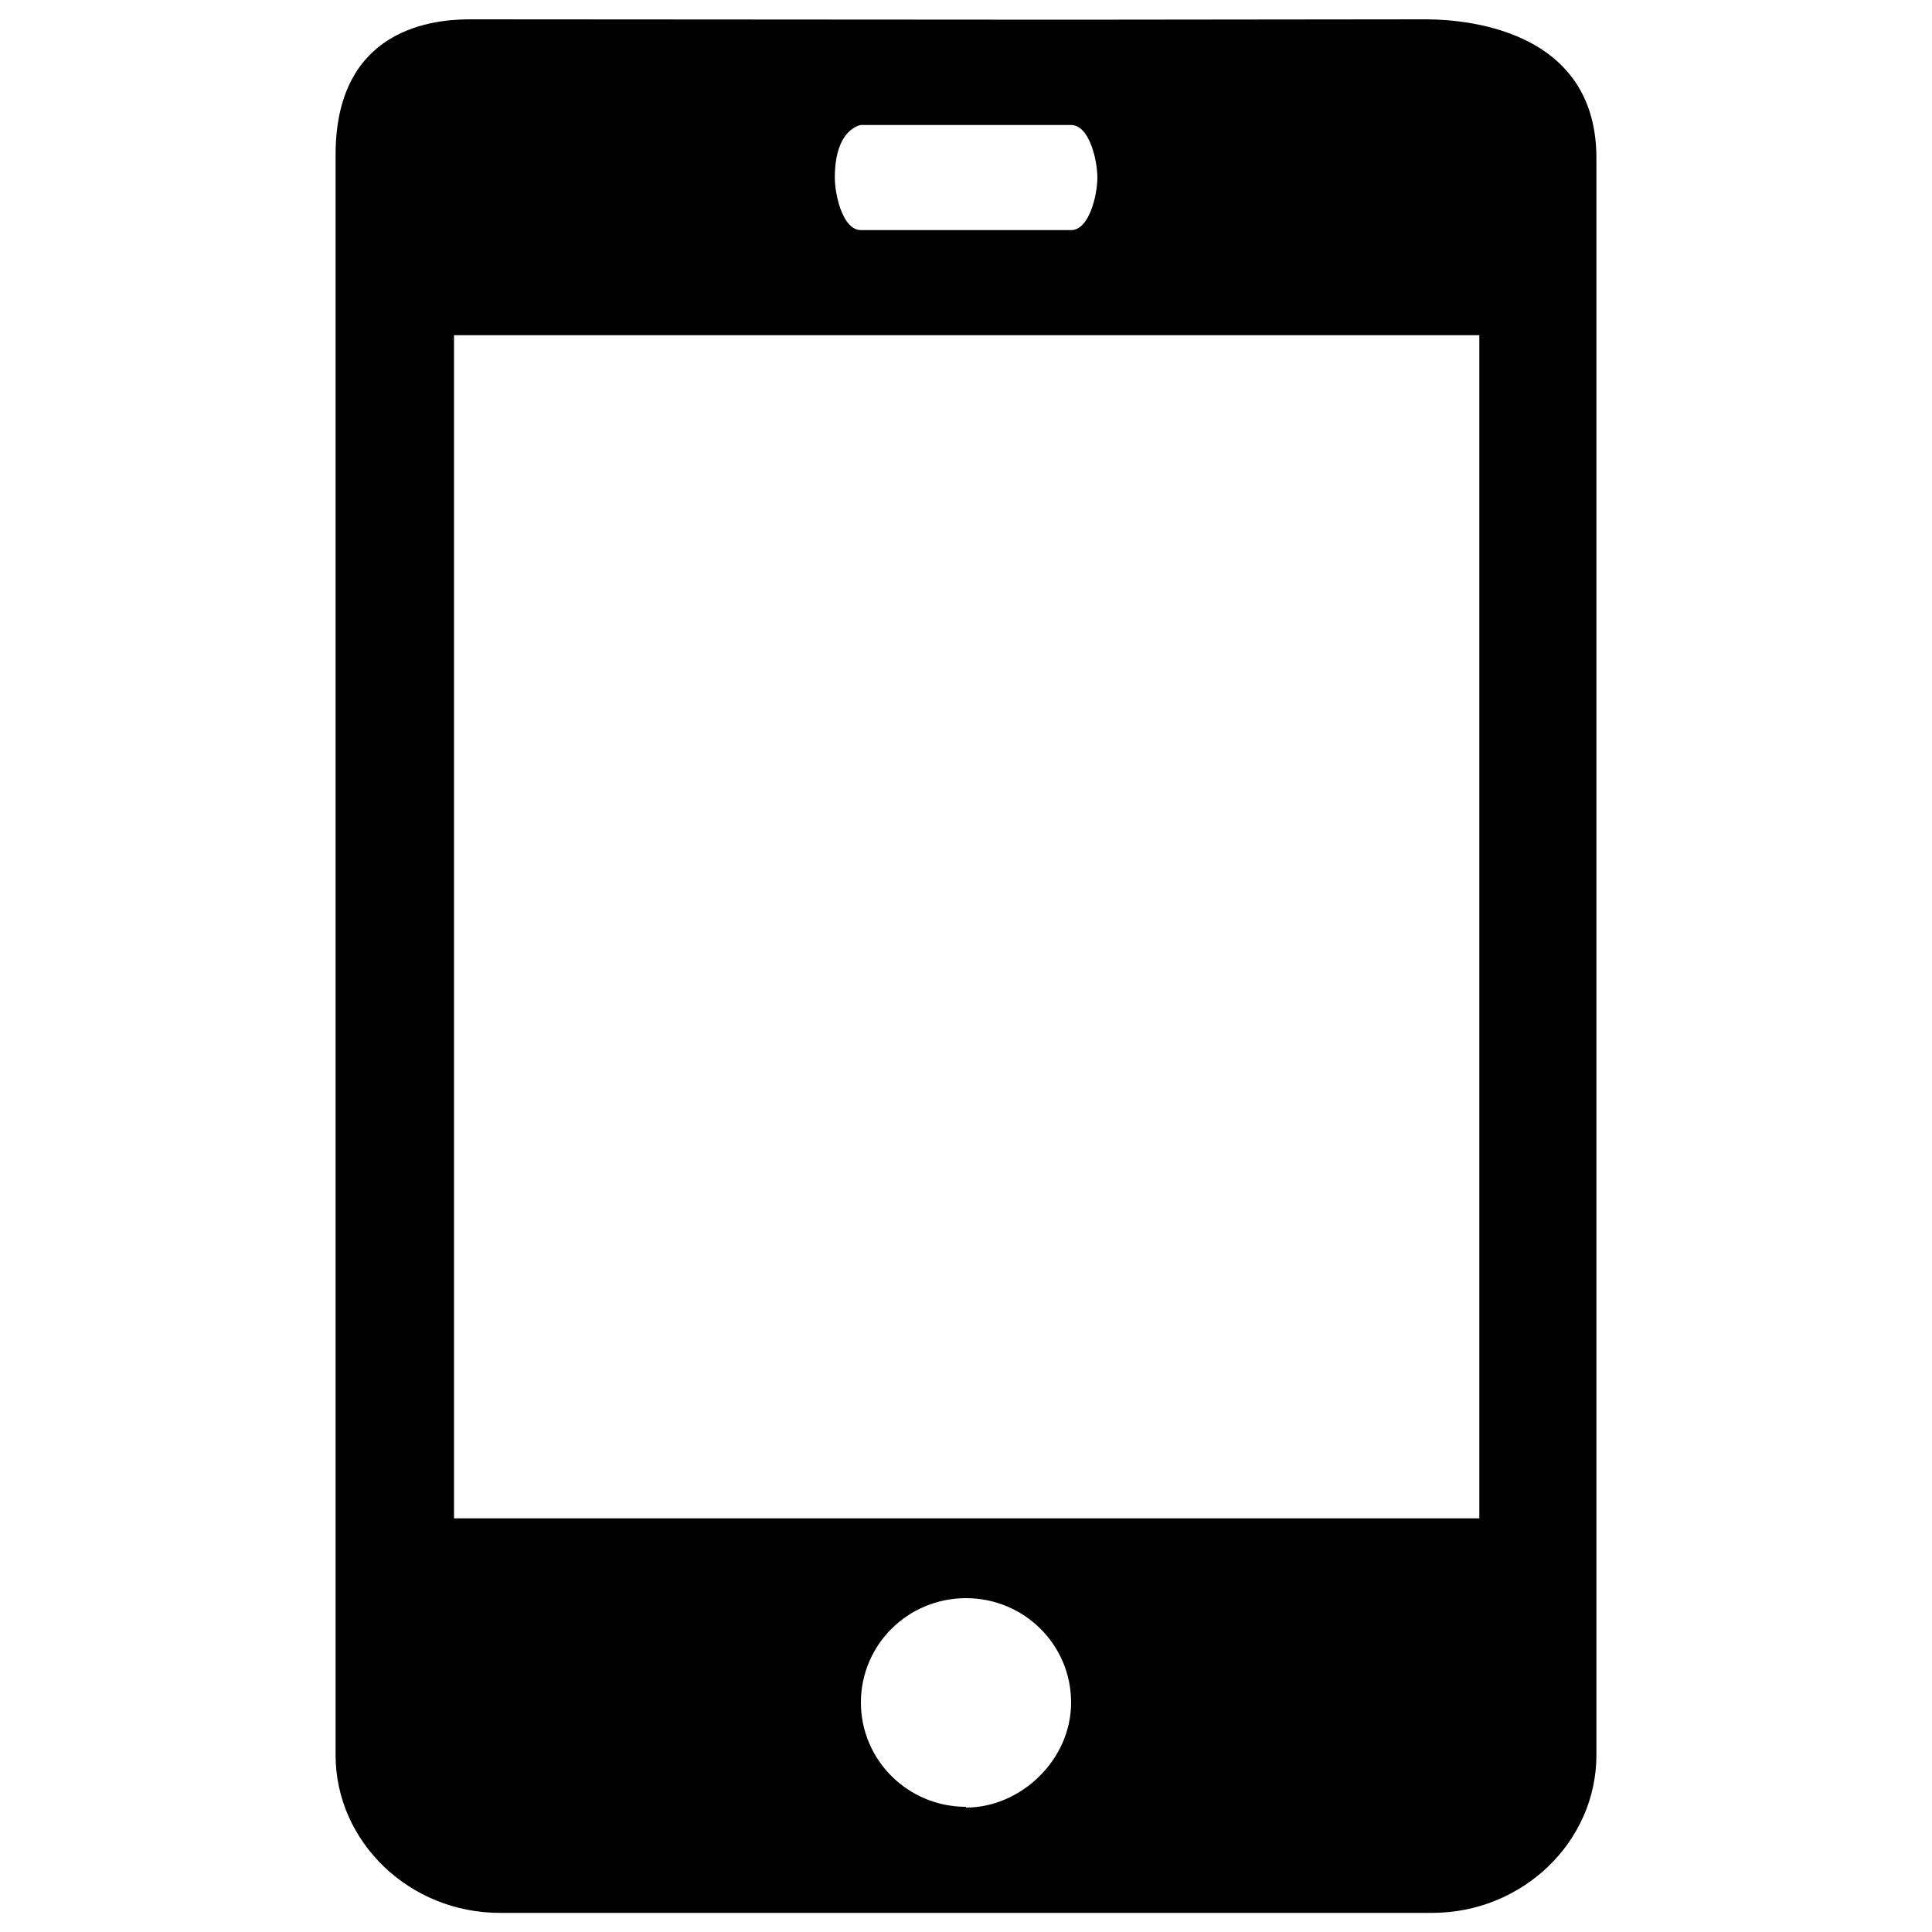 <?xml version="1.0" encoding="utf-8"?>
<!-- Svg Vector Icons : http://www.sfont.cn -->
<!DOCTYPE svg PUBLIC "-//W3C//DTD SVG 1.1//EN" "http://www.w3.org/Graphics/SVG/1.1/DTD/svg11.dtd">
<svg version="1.1" xmlns="http://www.w3.org/2000/svg" xmlns:xlink="http://www.w3.org/1999/xlink" x="0px" y="0px" viewBox="0 0 1000 1000" enable-background="new 0 0 1000 1000" xml:space="preserve">
<g><path d="M554.4,10.2L244.8,10c-12.8,0-71.1-0.2-71.1,70.1l0,828.3c0,44.9,38.2,81.7,85,81.7h482.6c46.7,0,85-36.7,85-81.7l0-826.6c0-71.8-78.6-71.8-89.6-71.8L554.4,10.2z M445.6,64.7h108.8c9.4,0,13.6,18.1,13.6,27.2c0,9-4.2,27.2-13.6,27.2H445.6c-9.4,0-13.5-18.2-13.5-27.2C432.1,66.4,445.6,64.7,445.6,64.7z M500,935.2c-30.1,0-54.4-24.2-54.4-54c0-29.9,24.3-54,54.4-54c30.1,0,54.4,24.1,54.4,54c0,29.9-26.2,54.4-54.4,54.4 M765.7,785.9H235V173.5h530.7V785.9z"/></g>
</svg>